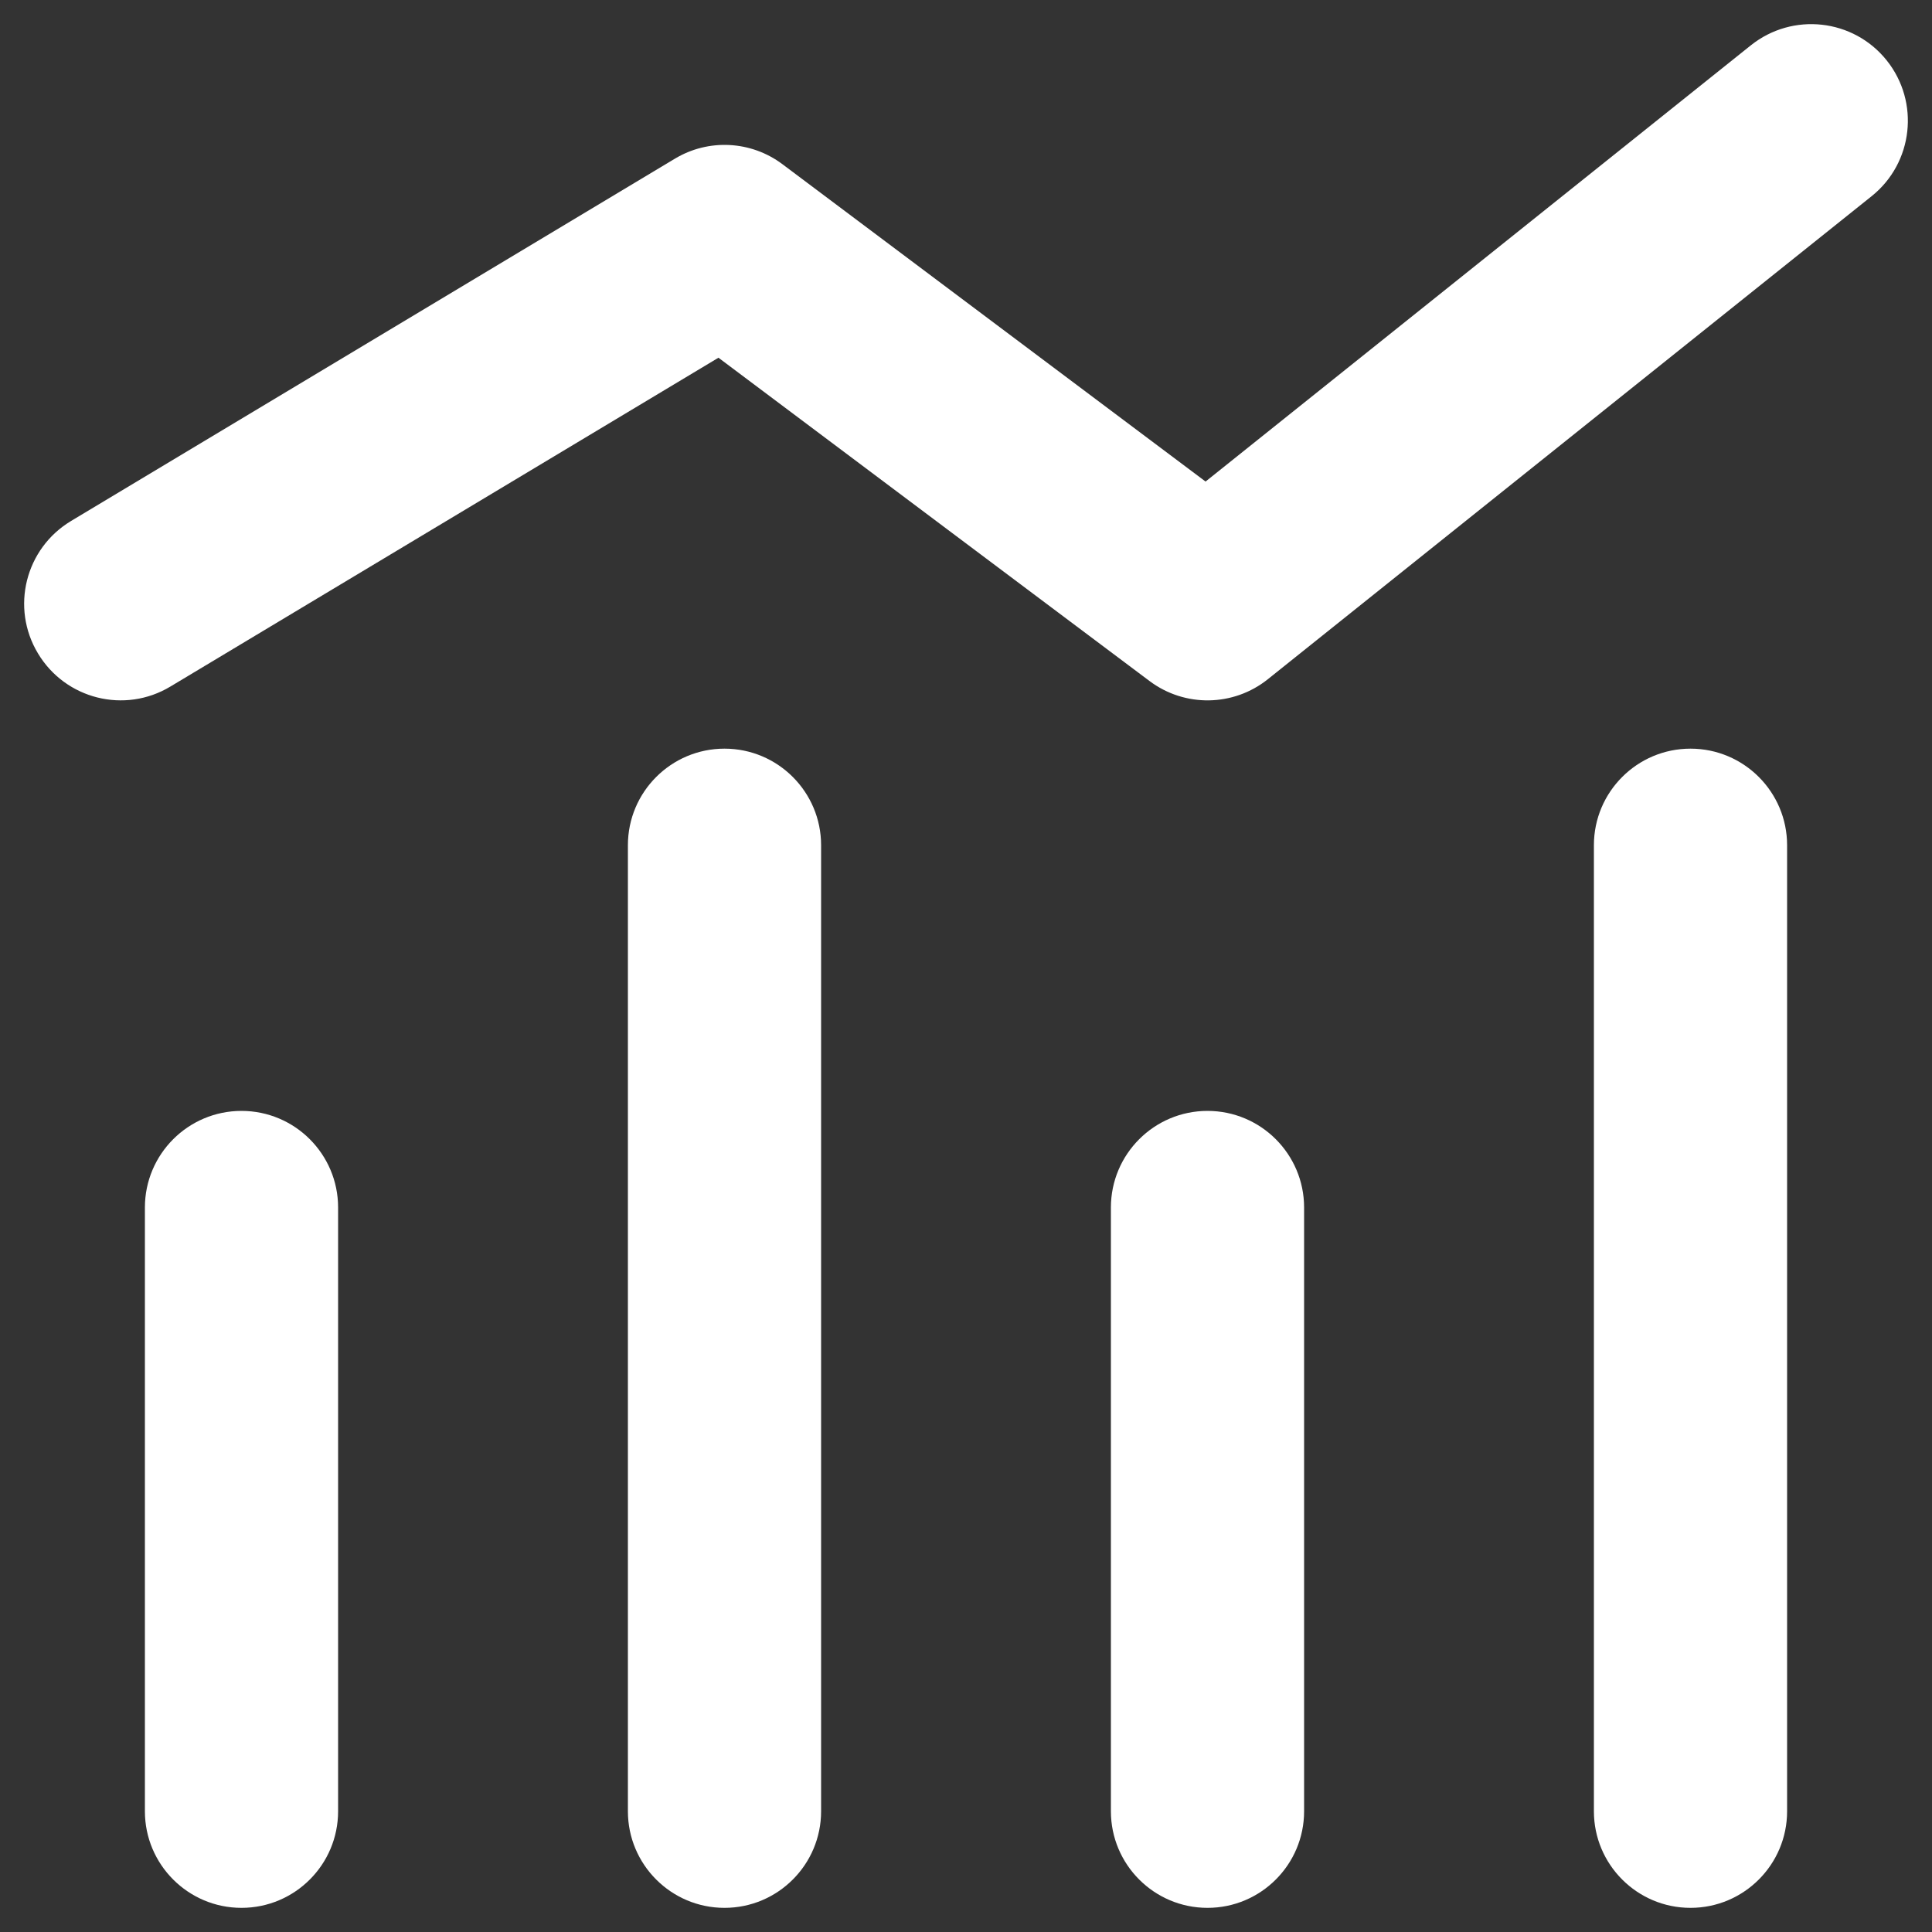 <svg width="20" height="20" viewBox="0 0 20 20" fill="none" xmlns="http://www.w3.org/2000/svg">
<rect x="0" y="0" width="20" height="20" fill="#333333" stroke="none"/>
<path d="M0.736 5.393C0.262 5.677 0.108 6.291 0.393 6.764C0.677 7.238 1.291 7.392 1.764 7.107L0.736 5.393ZM7.5 2.5L8.1 1.7C7.775 1.456 7.334 1.433 6.986 1.643L7.5 2.5ZM12.5 6.25L11.9 7.05C12.265 7.324 12.769 7.316 13.125 7.031L12.5 6.25ZM19.375 2.031C19.806 1.686 19.876 1.057 19.531 0.625C19.186 0.194 18.557 0.124 18.125 0.469L19.375 2.031ZM16.5 18.75C16.5 19.302 16.948 19.75 17.5 19.75C18.052 19.75 18.5 19.302 18.5 18.75H16.5ZM18.5 8.75C18.5 8.198 18.052 7.75 17.5 7.75C16.948 7.75 16.5 8.198 16.5 8.75H18.5ZM6.5 18.75C6.5 19.302 6.948 19.75 7.5 19.75C8.052 19.75 8.5 19.302 8.5 18.75H6.5ZM8.5 8.75C8.5 8.198 8.052 7.75 7.5 7.75C6.948 7.75 6.5 8.198 6.5 8.75H8.5ZM11.5 18.75C11.5 19.302 11.948 19.75 12.5 19.75C13.052 19.75 13.5 19.302 13.5 18.75H11.5ZM13.5 12.5C13.5 11.948 13.052 11.5 12.5 11.5C11.948 11.5 11.5 11.948 11.5 12.5H13.5ZM1.5 18.75C1.5 19.302 1.948 19.75 2.5 19.75C3.052 19.75 3.5 19.302 3.5 18.75H1.5ZM3.5 12.5C3.5 11.948 3.052 11.5 2.5 11.5C1.948 11.5 1.5 11.948 1.5 12.5H3.5ZM1.764 7.107L8.014 3.357L6.986 1.643L0.736 5.393L1.764 7.107ZM6.9 3.3L11.9 7.05L13.1 5.45L8.1 1.7L6.9 3.3ZM13.125 7.031L19.375 2.031L18.125 0.469L11.875 5.469L13.125 7.031ZM18.5 18.75V8.75H16.5V18.75H18.5ZM8.5 18.75V8.75H6.5V18.75H8.5ZM13.5 18.75V12.5H11.5V18.75H13.5ZM3.5 18.75V12.5H1.5V18.75H3.5Z" fill="white"/>
</svg>
